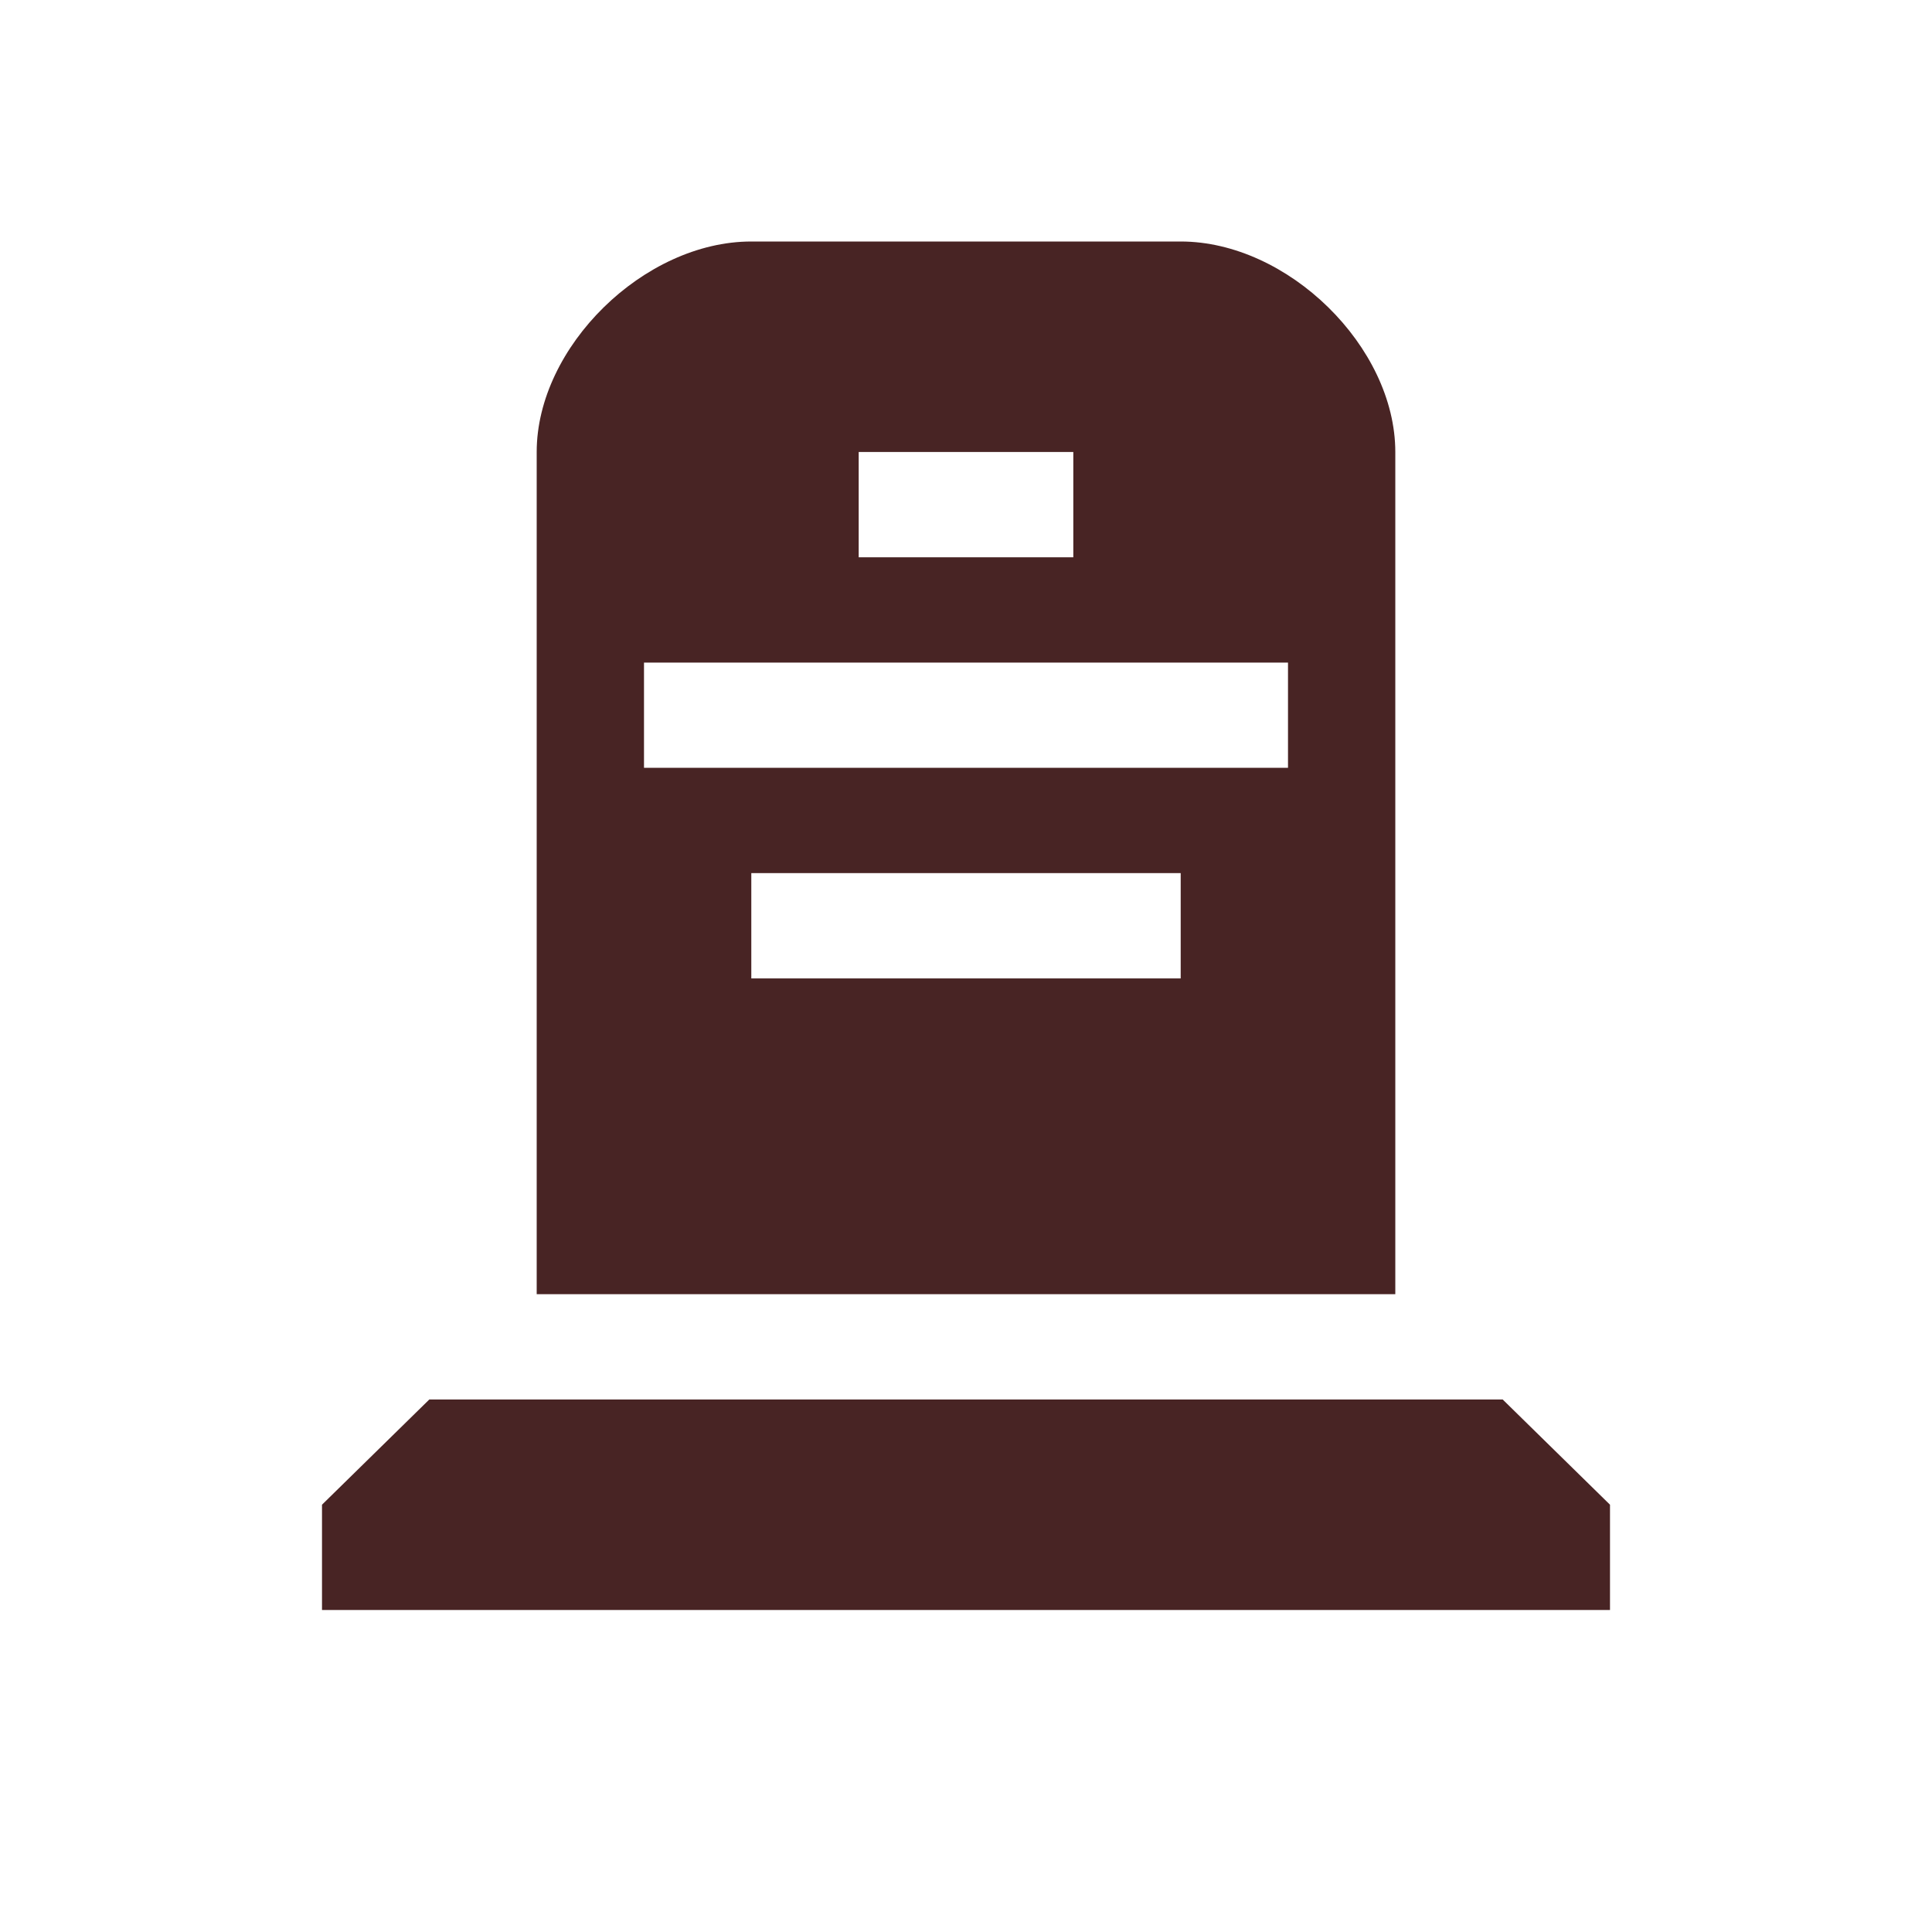 <svg width="24" height="24" viewBox="0 0 24 24" fill="none" xmlns="http://www.w3.org/2000/svg">
<path d="M9.333 3C8 3 6.667 4.308 6.667 5.615V16.077H17.333V5.615C17.333 4.308 16 3 14.667 3H9.333ZM10.667 5.615H13.333V6.923H10.667V5.615ZM8 8.231H16V9.538H8V8.231ZM9.333 10.846H14.667V12.154H9.333V10.846ZM5.333 17.385L4 18.692V20H20V18.692L18.667 17.385H5.333Z" fill="#482424"/>
</svg>

